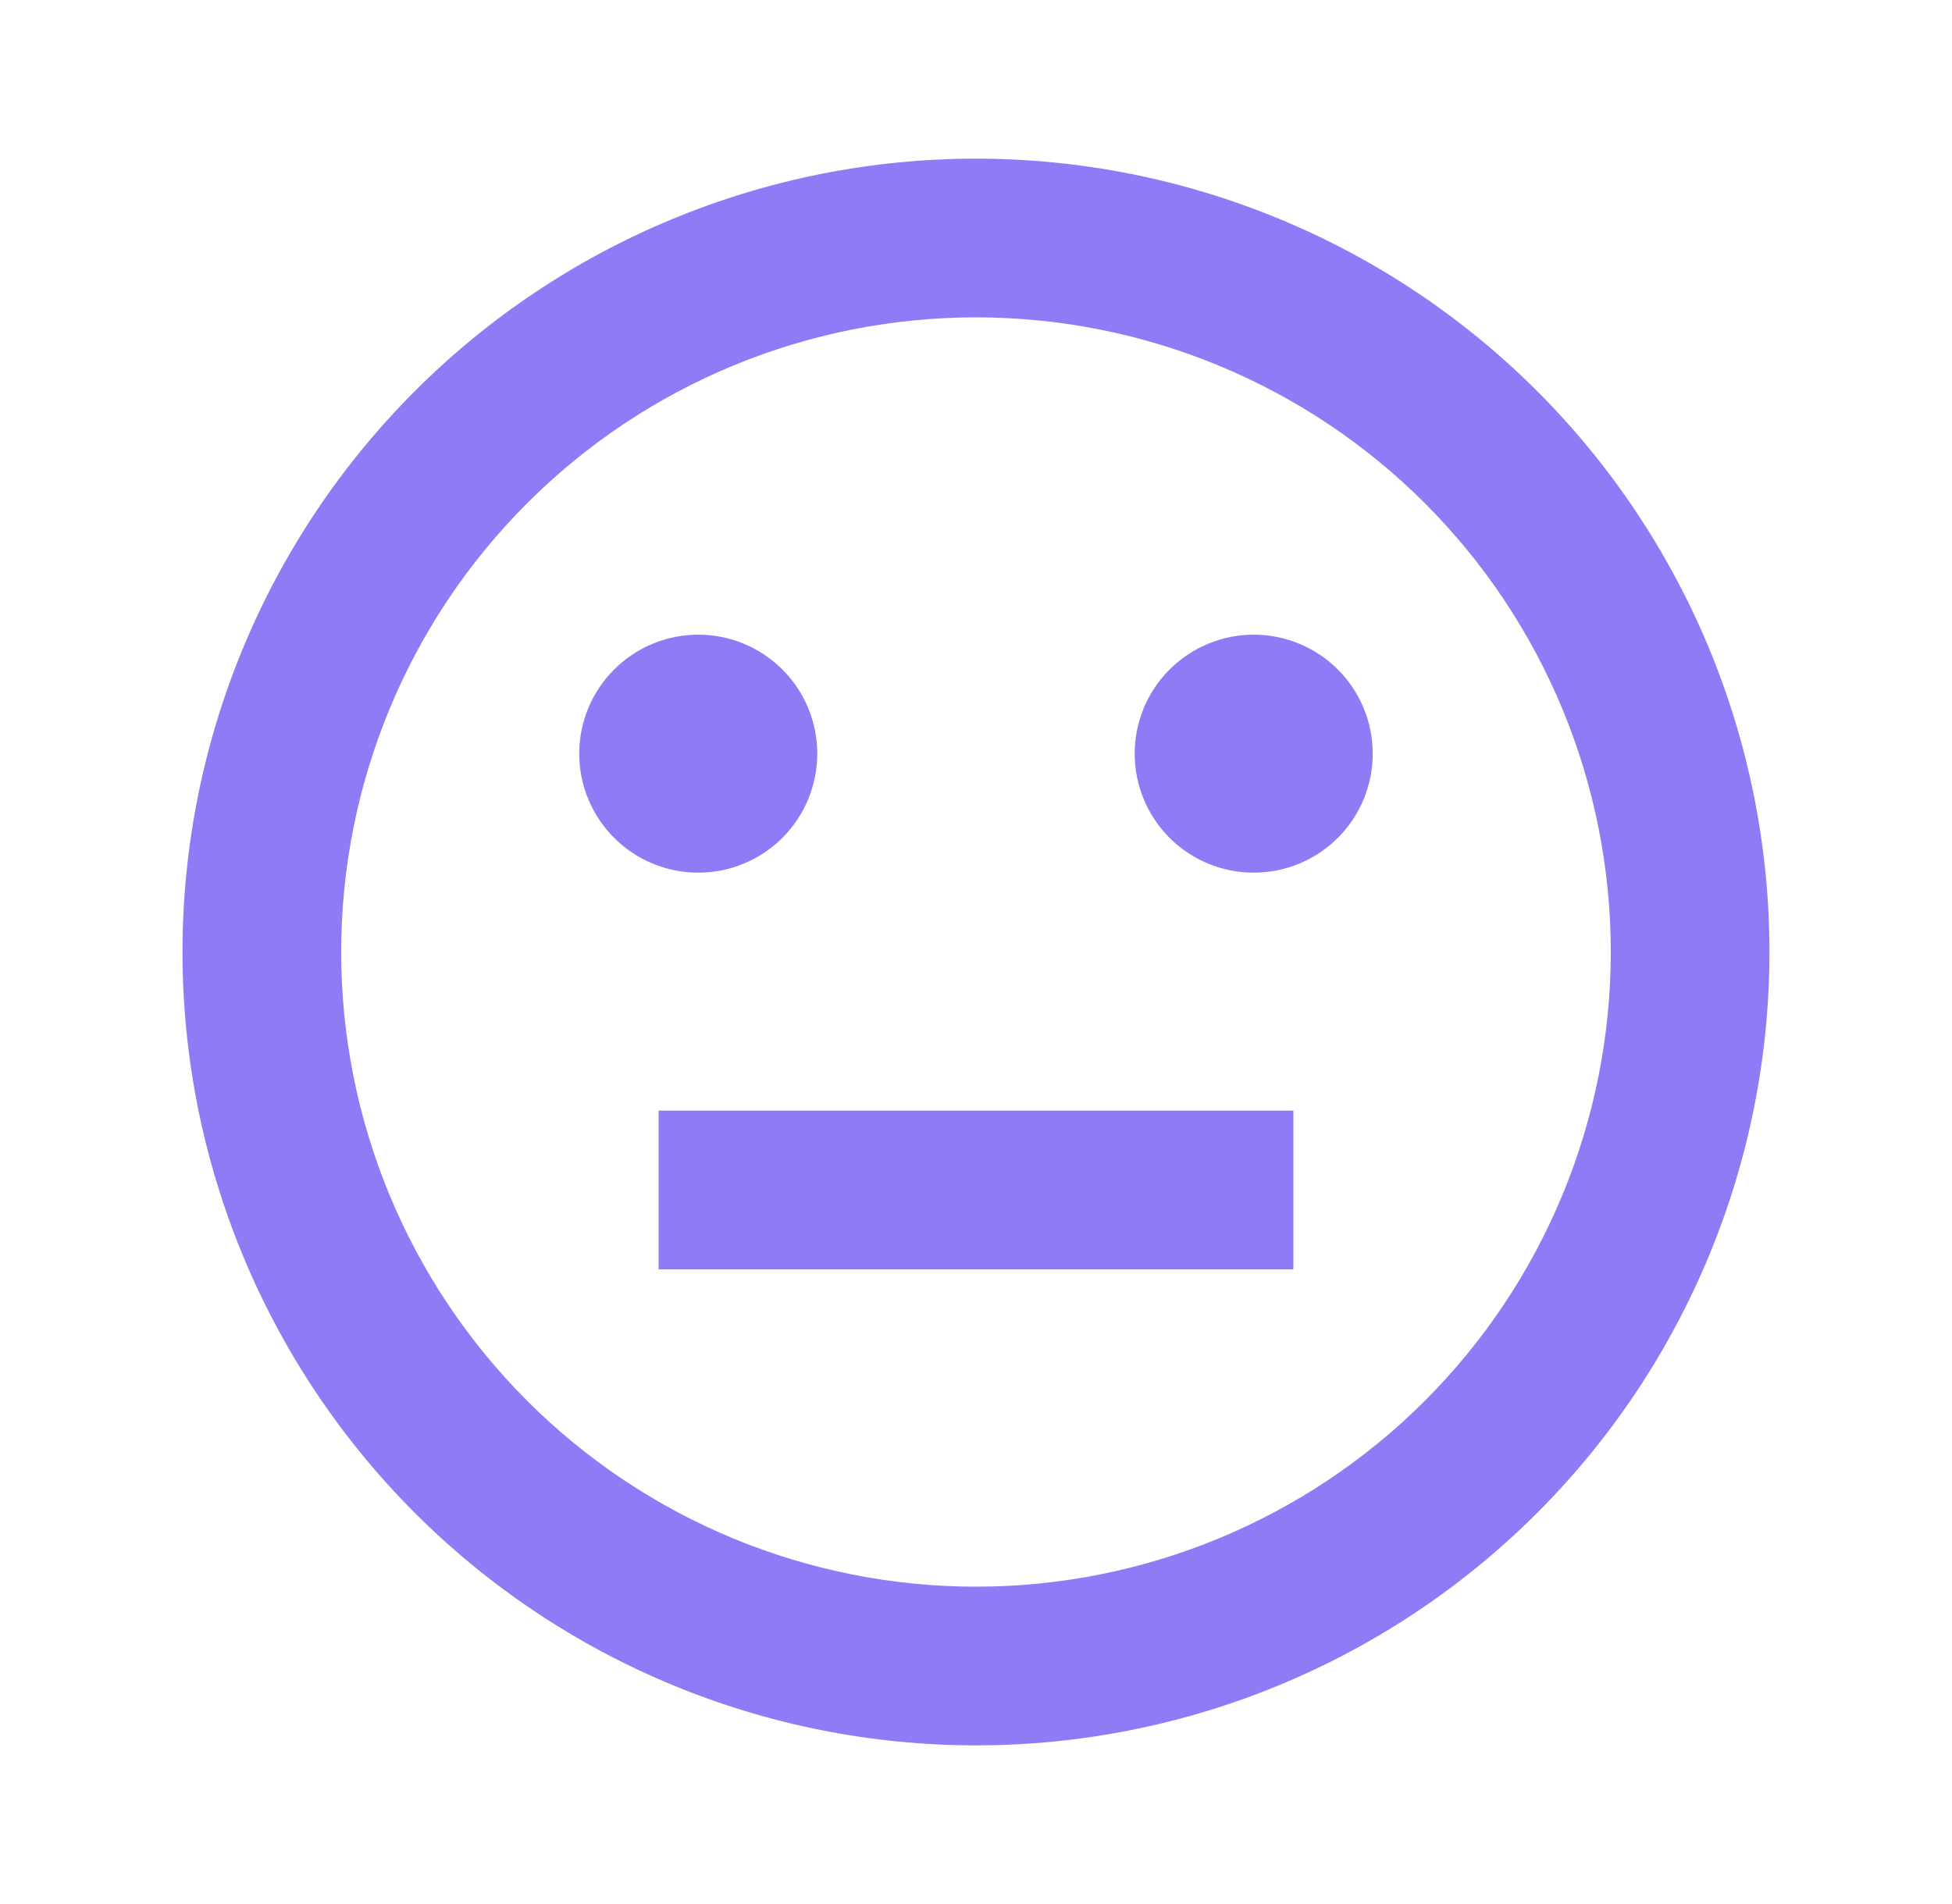 <svg width="41" height="40" viewBox="0 0 41 40" fill="none" xmlns="http://www.w3.org/2000/svg">
<path d="M20.5 3.333C18.311 3.333 16.144 3.764 14.122 4.602C12.1 5.439 10.262 6.667 8.715 8.215C5.589 11.34 3.833 15.58 3.833 20C3.833 24.42 5.589 28.659 8.715 31.785C10.262 33.333 12.1 34.56 14.122 35.398C16.144 36.236 18.311 36.667 20.5 36.667C24.92 36.667 29.159 34.911 32.285 31.785C35.41 28.659 37.166 24.42 37.166 20C37.166 17.811 36.735 15.644 35.898 13.622C35.06 11.6 33.832 9.762 32.285 8.215C30.737 6.667 28.9 5.439 26.878 4.602C24.856 3.764 22.688 3.333 20.5 3.333ZM20.5 33.333C16.963 33.333 13.572 31.928 11.072 29.428C8.571 26.927 7.166 23.536 7.166 20C7.166 16.464 8.571 13.072 11.072 10.572C13.572 8.071 16.963 6.667 20.5 6.667C24.036 6.667 27.427 8.071 29.928 10.572C32.428 13.072 33.833 16.464 33.833 20C33.833 23.536 32.428 26.927 29.928 29.428C27.427 31.928 24.036 33.333 20.5 33.333ZM14.666 18.333C14.003 18.333 13.367 18.07 12.899 17.601C12.43 17.132 12.166 16.496 12.166 15.833C12.166 15.17 12.43 14.534 12.899 14.066C13.367 13.597 14.003 13.333 14.666 13.333C15.329 13.333 15.965 13.597 16.434 14.066C16.903 14.534 17.166 15.17 17.166 15.833C17.166 16.496 16.903 17.132 16.434 17.601C15.965 18.07 15.329 18.333 14.666 18.333ZM28.833 15.833C28.833 16.496 28.57 17.132 28.101 17.601C27.632 18.07 26.996 18.333 26.333 18.333C25.67 18.333 25.034 18.07 24.565 17.601C24.096 17.132 23.833 16.496 23.833 15.833C23.833 15.17 24.096 14.534 24.565 14.066C25.034 13.597 25.67 13.333 26.333 13.333C26.996 13.333 27.632 13.597 28.101 14.066C28.57 14.534 28.833 15.17 28.833 15.833ZM27.166 23.333V26.667H13.833V23.333H27.166Z" fill="#8D7CF6"/>
</svg>

